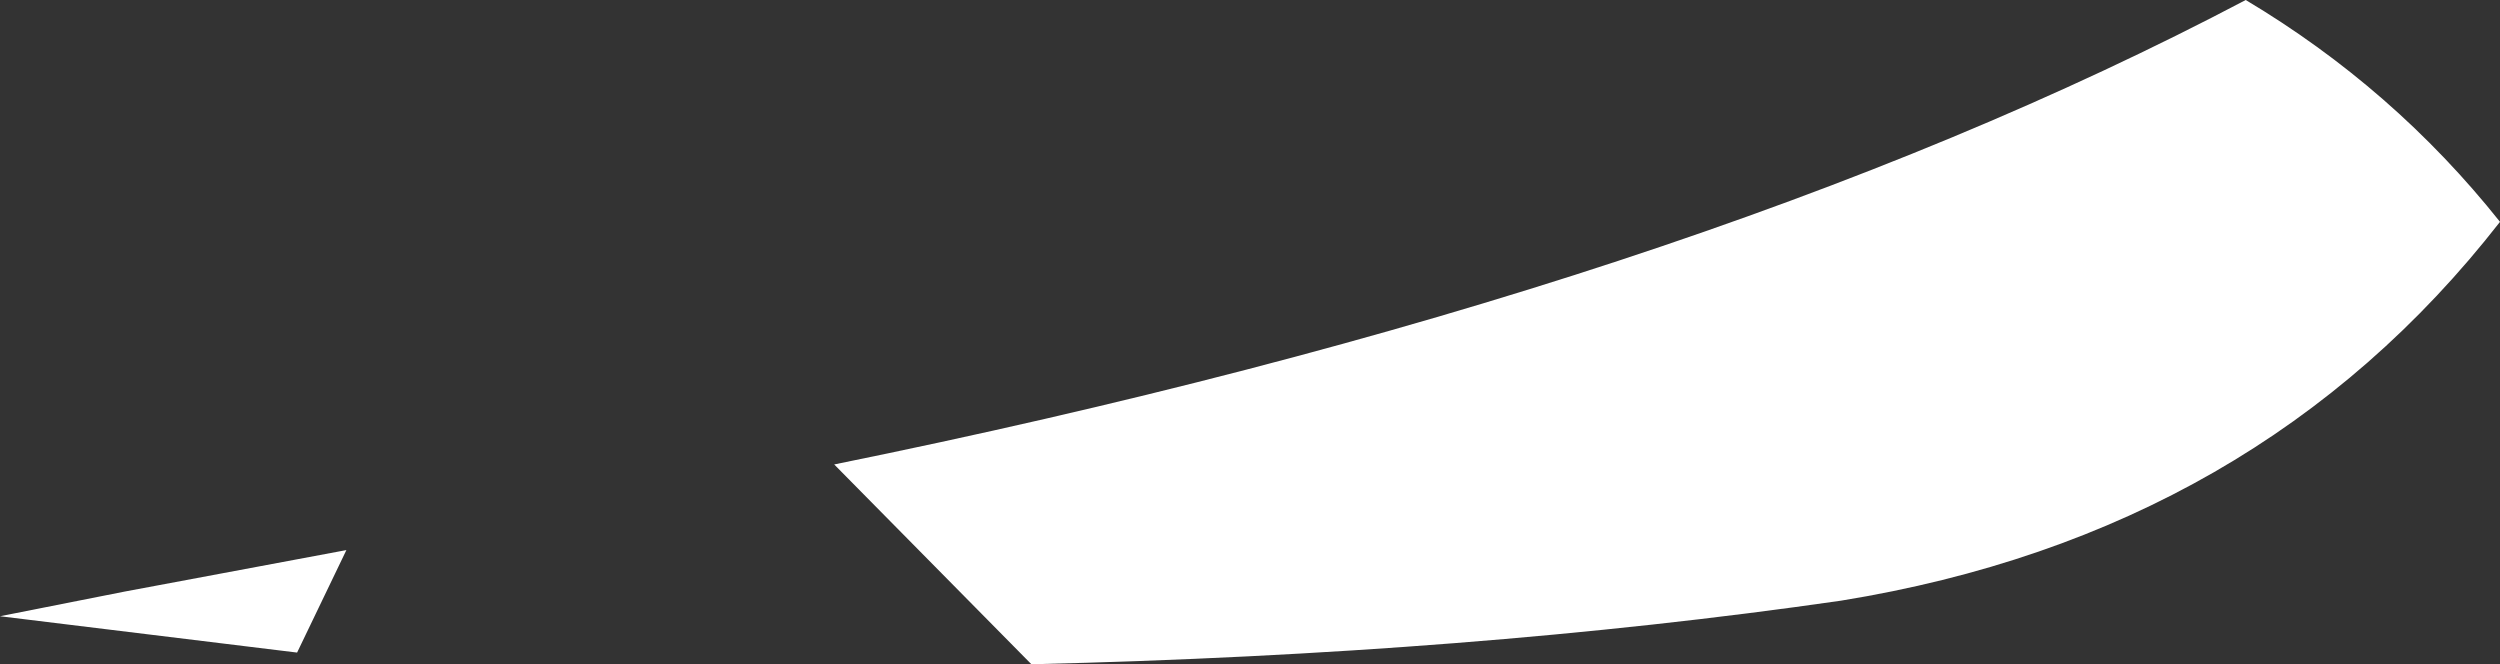 <?xml version="1.0" encoding="UTF-8" standalone="no"?>
<svg xmlns:xlink="http://www.w3.org/1999/xlink" height="25.6px" width="96.35px" xmlns="http://www.w3.org/2000/svg">
  <rect width="100%" height="100%" fill="#333333" stroke="none"/>
  <g transform="matrix(1.0, 0.0, 0.0, 1.0, 74.35, 14.85)">
    <path d="M-74.35 8.9 L-69.55 7.95 -61.0 6.35 -62.9 10.3 -74.35 8.9 M12.2 -14.85 Q17.9 -11.45 22.0 -6.3 12.65 5.7 -3.4 8.3 -17.6 10.35 -34.6 10.75 L-42.2 3.05 Q-8.95 -3.7 12.2 -14.85" fill="#ffffff" fill-rule="evenodd" stroke="none"/>
  </g>
</svg>
